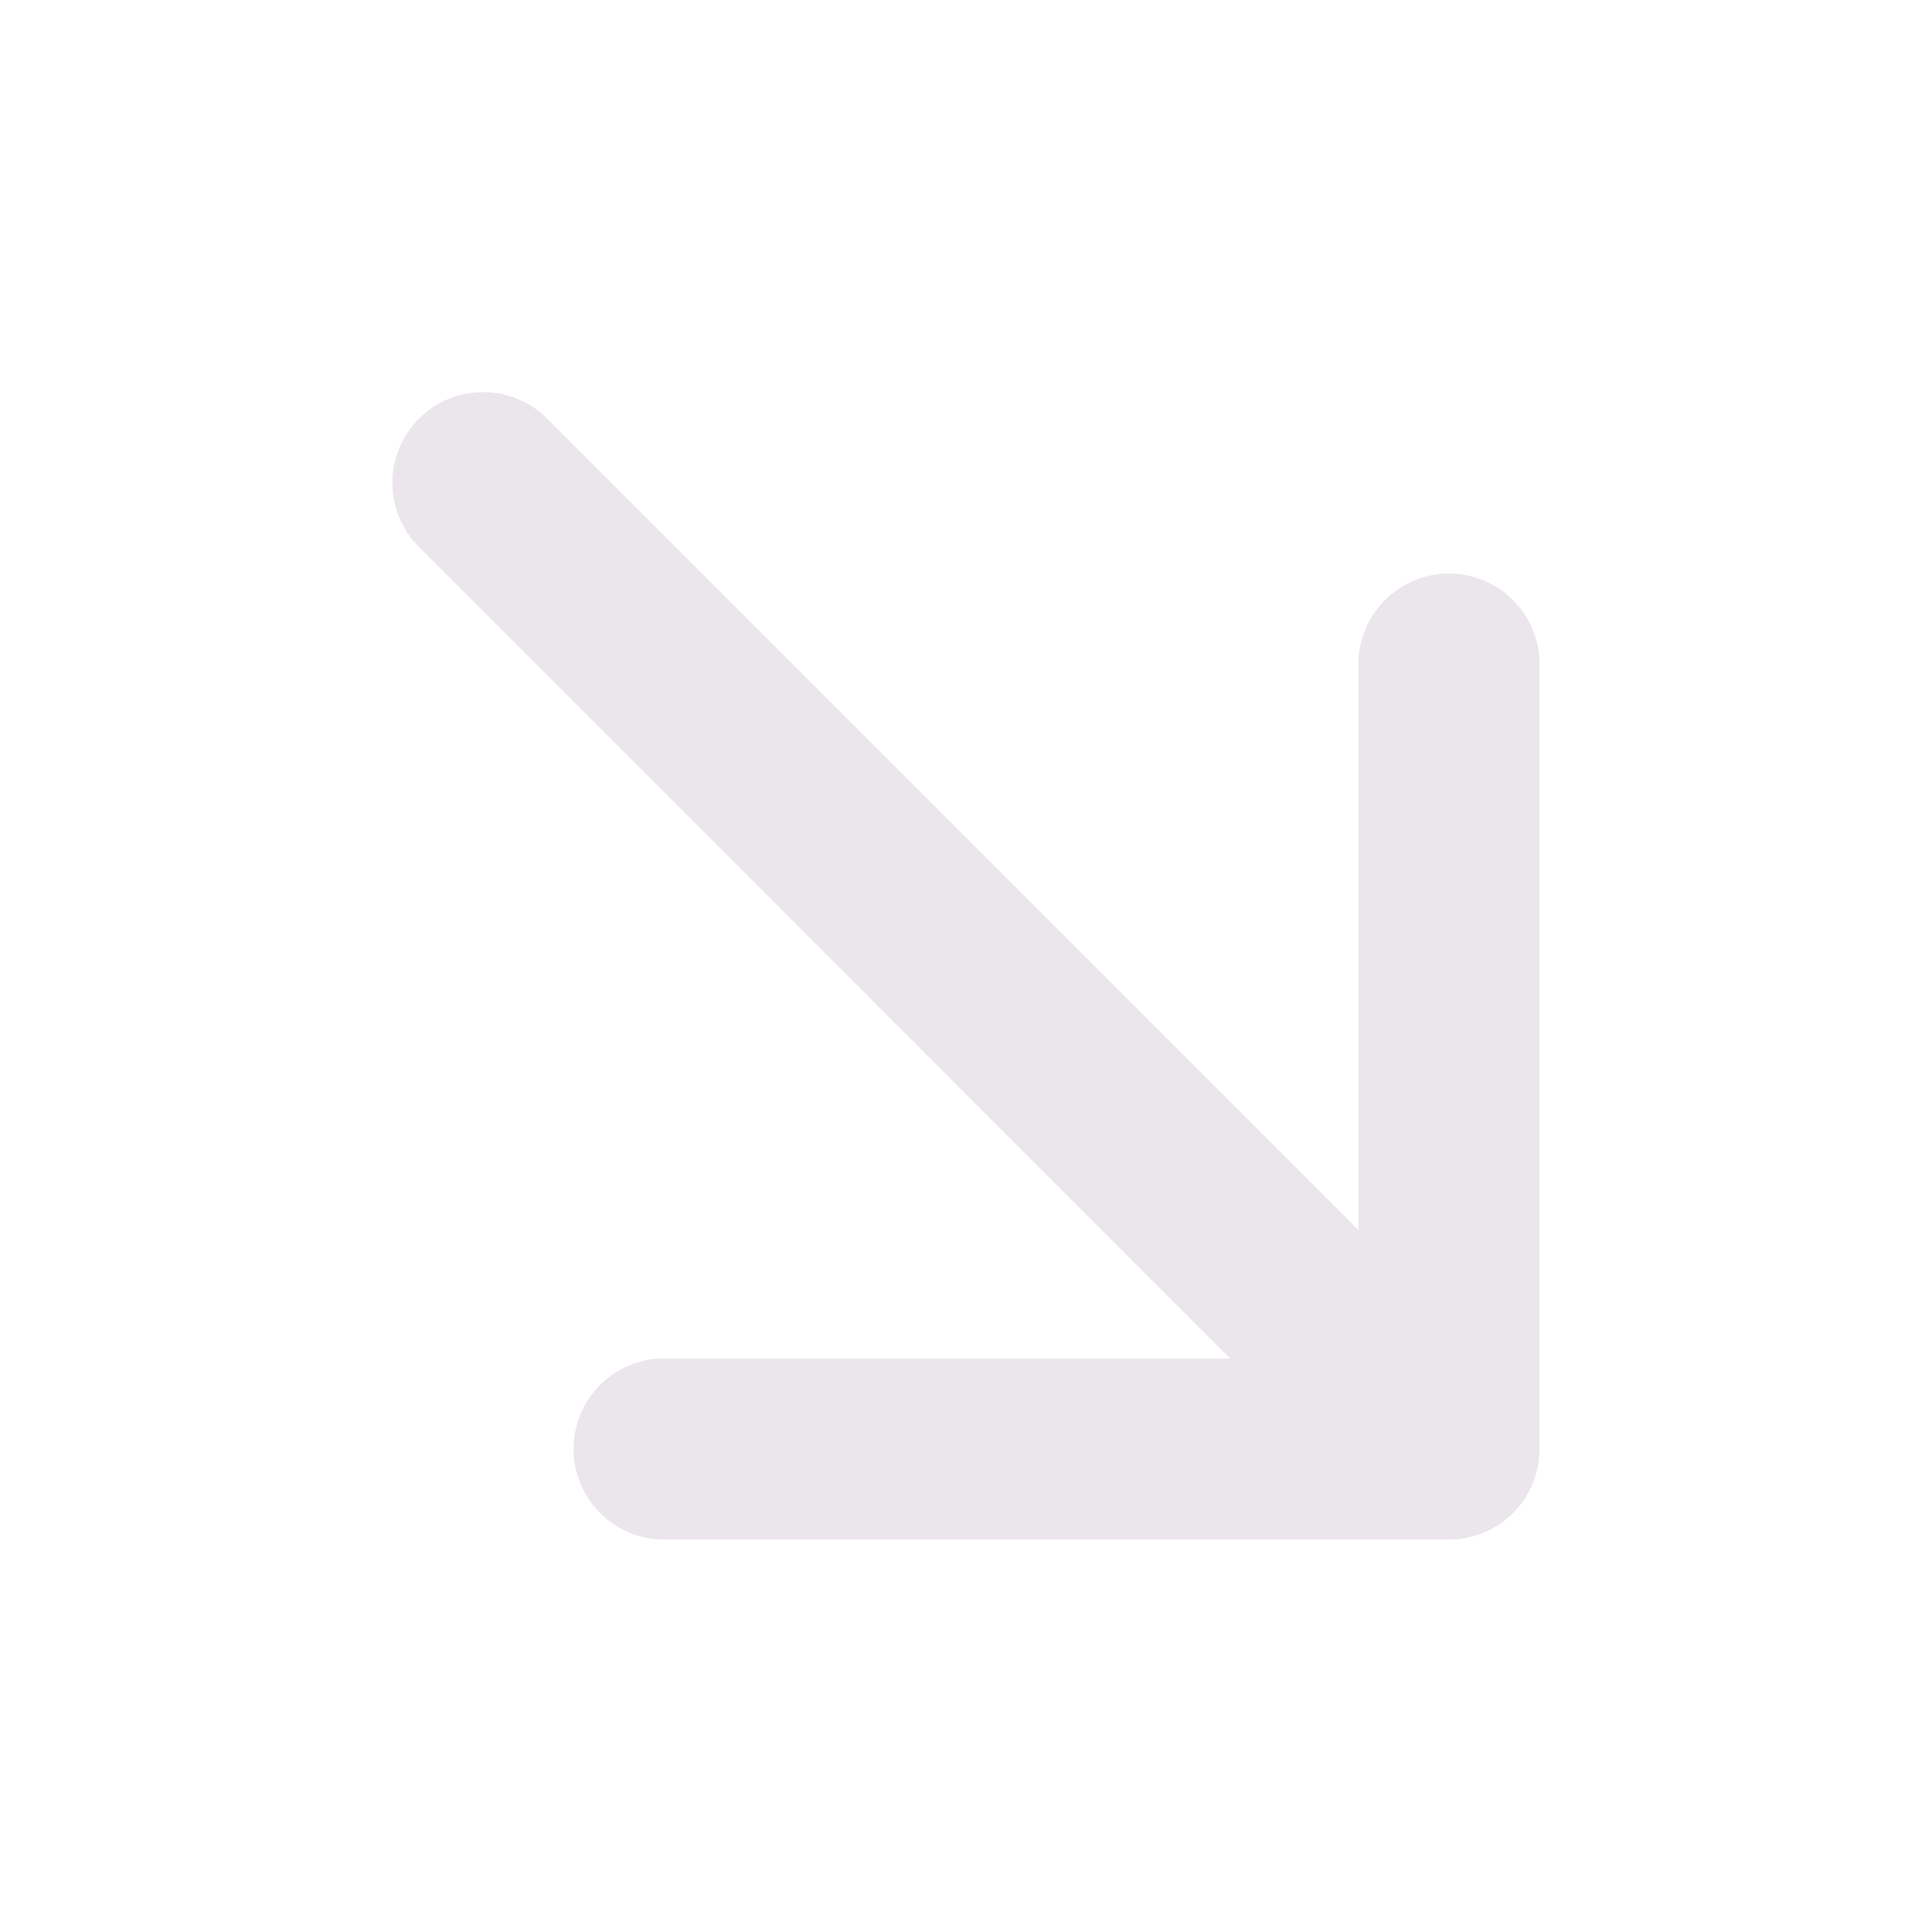 <svg xmlns="http://www.w3.org/2000/svg" width="24" height="24" fill="none" viewBox="0 0 24 24">
  <path fill="#EBE6EB" d="M19.125 8.25V18A1.125 1.125 0 0 1 18 19.125H8.25a1.125 1.125 0 1 1 0-2.25h7.031L5.204 6.795a1.127 1.127 0 1 1 1.594-1.594l10.077 10.08V8.25a1.125 1.125 0 1 1 2.25 0Z"/>
</svg>
